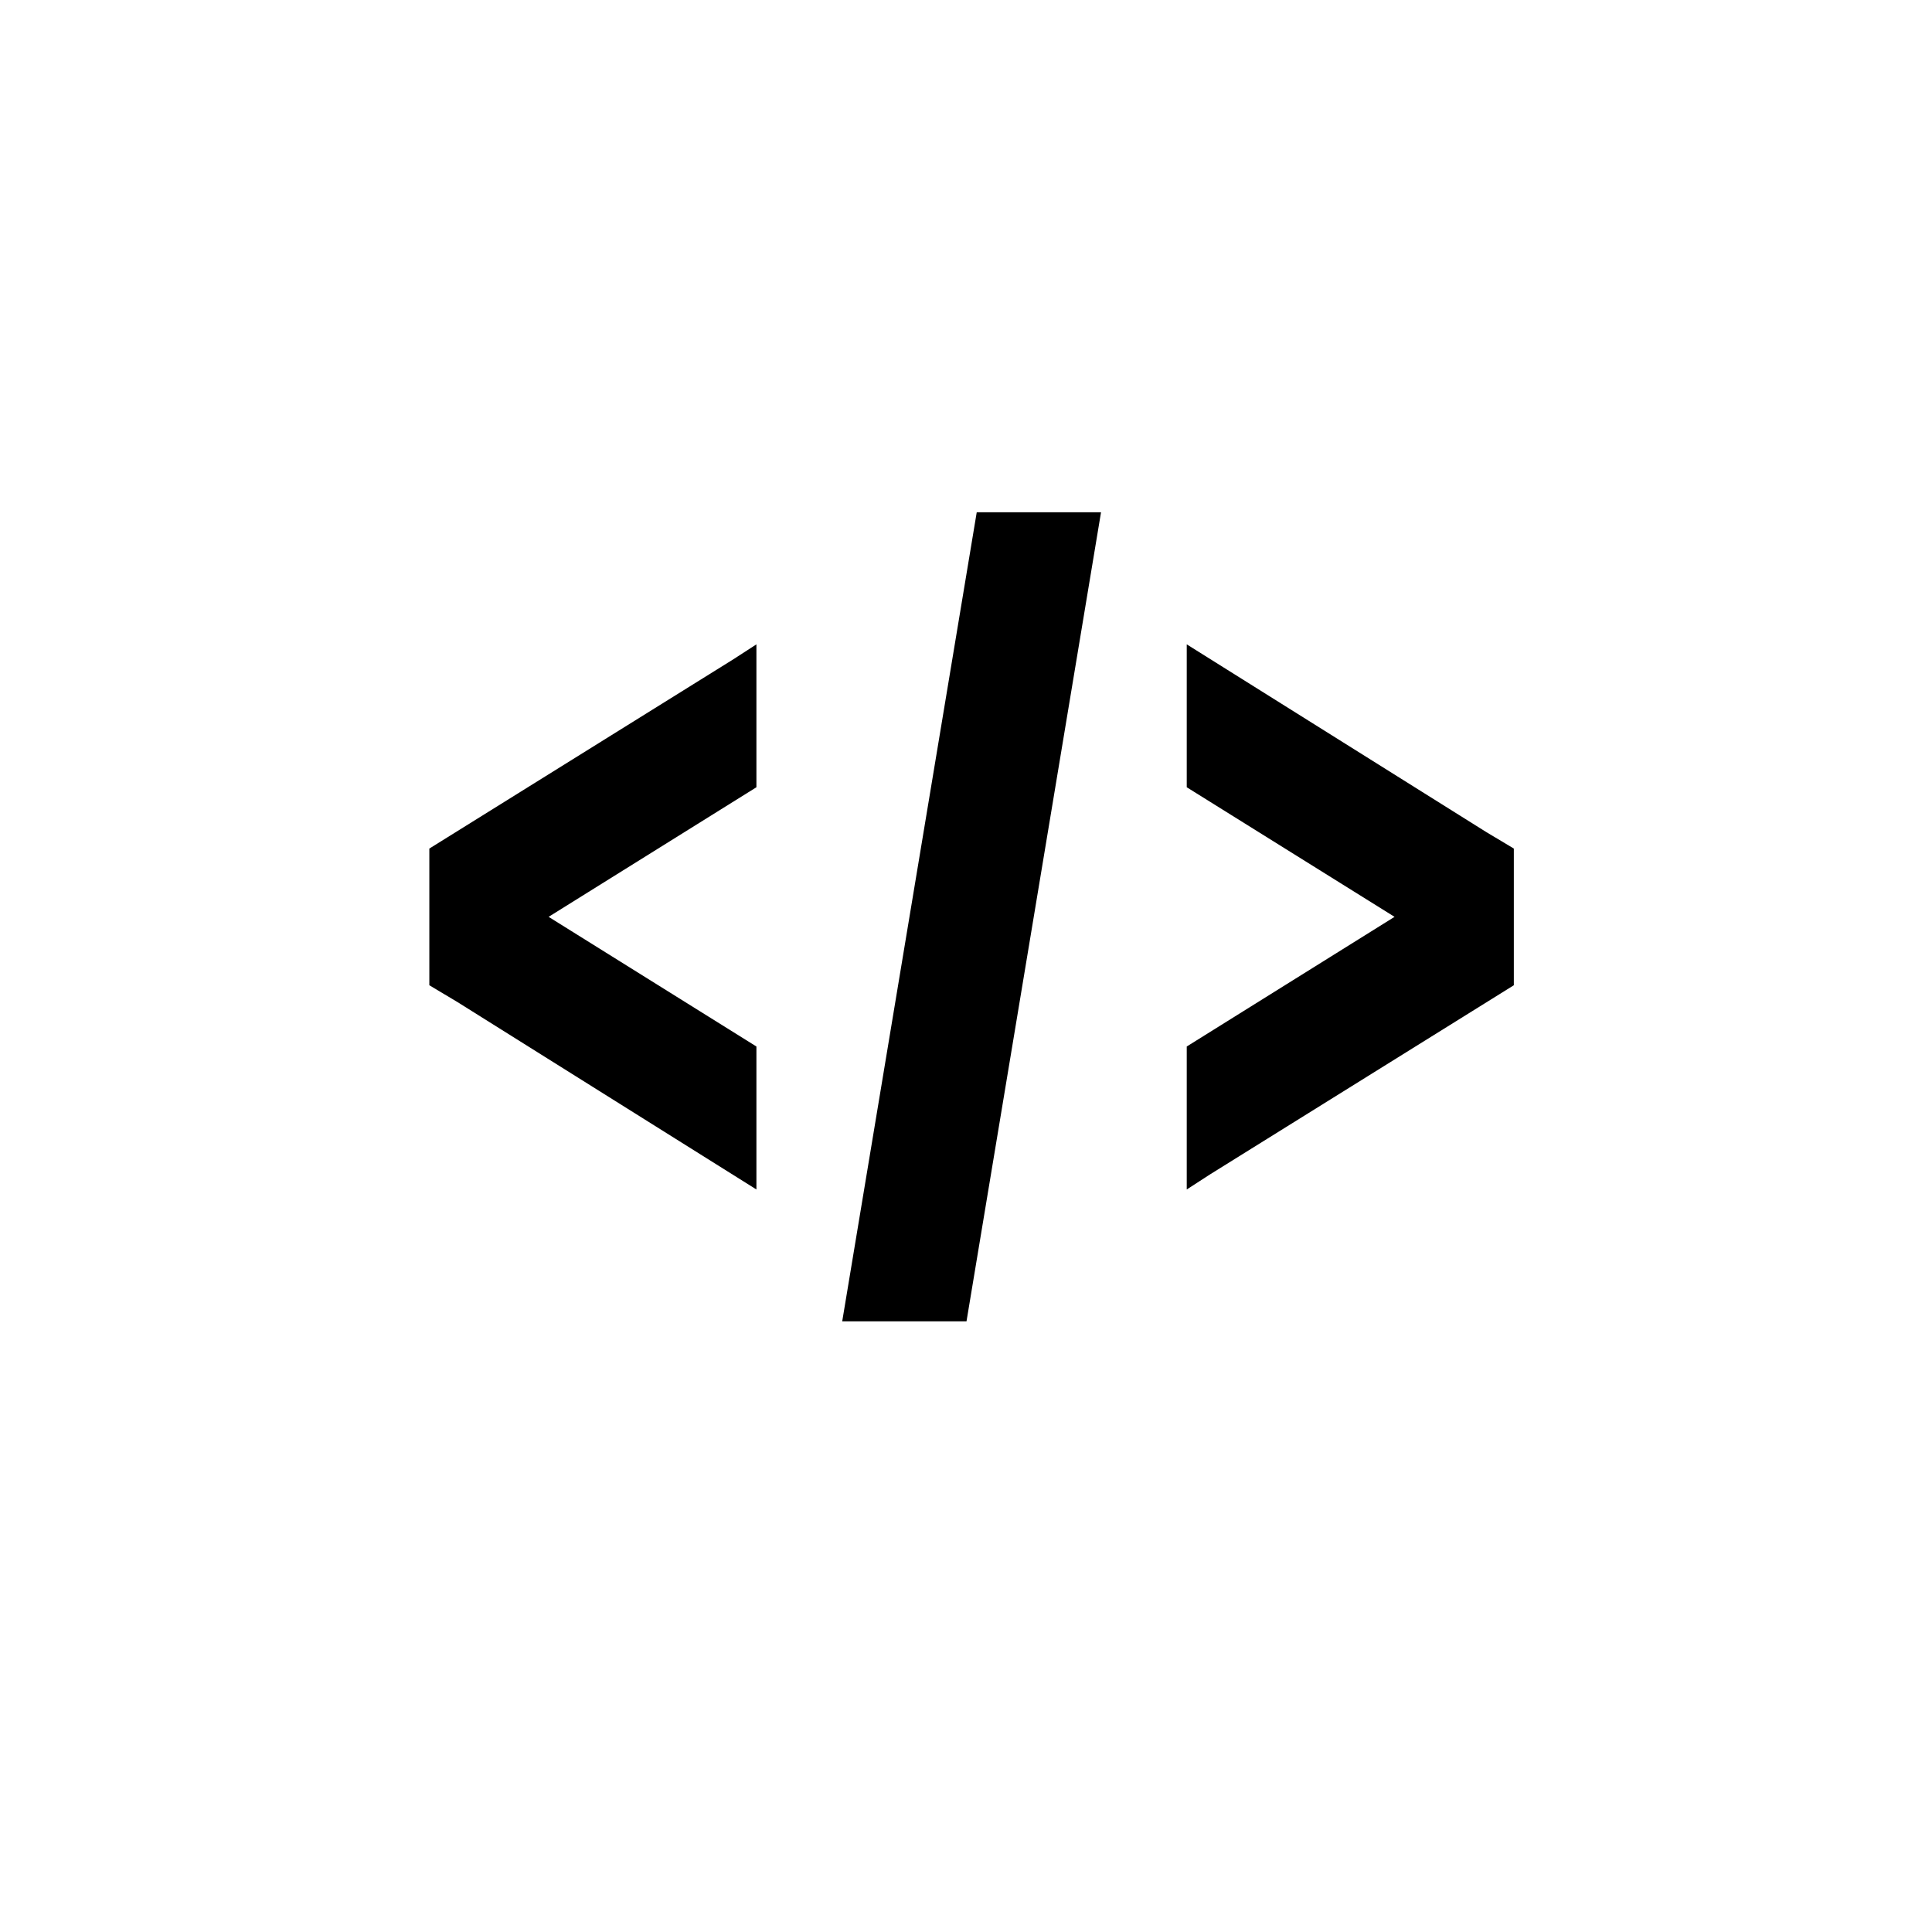 <?xml version="1.0" encoding="utf-8"?>
<!-- Generator: Adobe Illustrator 16.0.0, SVG Export Plug-In . SVG Version: 6.00 Build 0)  -->
<!DOCTYPE svg PUBLIC "-//W3C//DTD SVG 1.1//EN" "http://www.w3.org/Graphics/SVG/1.1/DTD/svg11.dtd">
<svg version="1.1" id="Layer_1" xmlns="http://www.w3.org/2000/svg" xmlns:xlink="http://www.w3.org/1999/xlink" x="0px" y="0px"
	 width="27px" height="27px" viewBox="15.542 9.5 27 27" enable-background="new 15.542 9.5 27 27" xml:space="preserve">
<rect x="-76.5" y="16" width="11.011" height="2.013"/>
<rect x="-79.489" y="19.996" width="14" height="2.013"/>
<rect x="-79.489" y="23.992" width="14" height="2.013"/>
<rect x="-79.489" y="27.987" width="14" height="2.013"/>
<g>
	<polygon points="21.542,23.269 21.935,23.504 26.113,26.123 26.113,24.125 23.209,22.313 26.113,20.502 26.113,18.505 
		25.787,18.716 21.542,21.359 	"/>
	<polygon points="29.049,27.966 30.929,16.659 29.192,16.659 27.312,27.966 	"/>
	<polygon points="32.127,18.505 32.127,20.502 35.031,22.313 32.127,24.125 32.127,26.123 32.453,25.912 36.698,23.269 
		36.698,21.359 36.306,21.124 	"/>
</g>
</svg>
